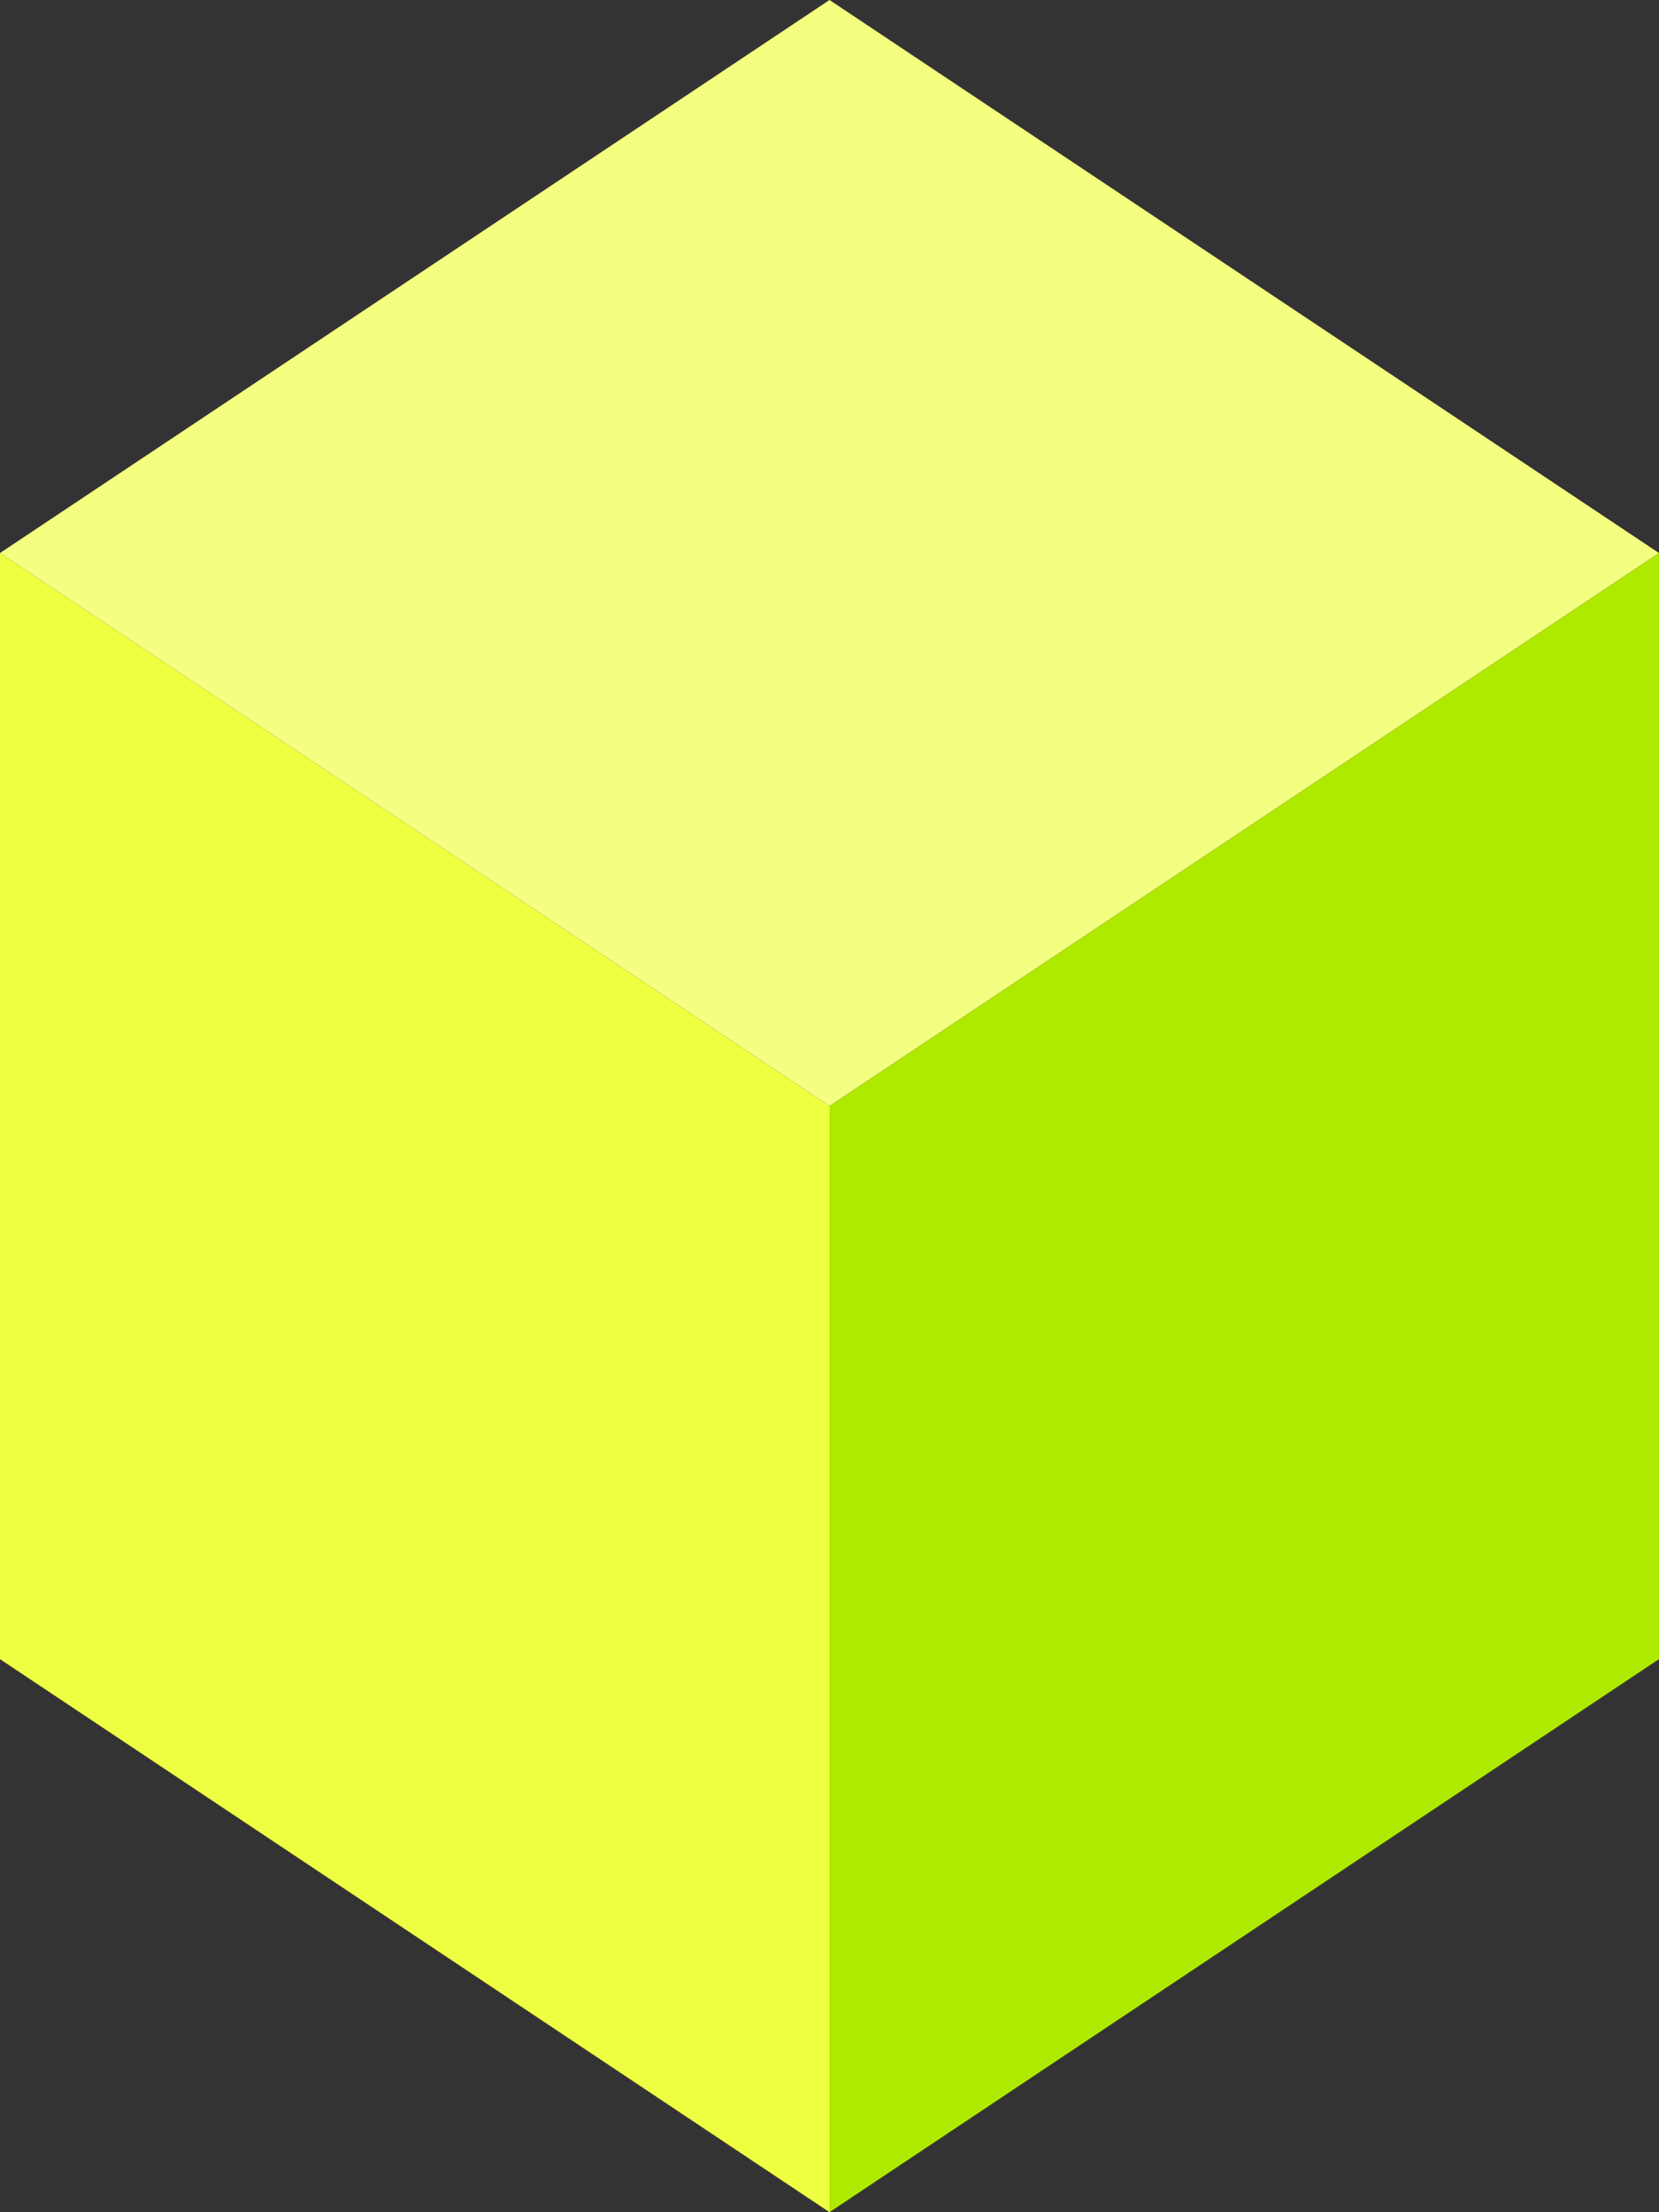 <?xml version="1.0"?><svg width="750" height="1000" xmlns="http://www.w3.org/2000/svg">
 <rect width="100%" height="100%" fill="#333333" stroke="none"/>
 <g>
  <title>Layer 1</title>
  <g id="layer1">
   <g id="g1">
    <path id="p1" fill="#f4ff81" d="M375,500L0,250L375,0L750,250z"/>
    <path id="p2" fill="#eeff41" d="M375,500L0,250L0,750L375,1000z"/>
    <path id="p3" fill="#aeea00" d="M375,500L750,250L750,750L375,1000z"/>
   </g>
  </g>
 </g>
</svg>